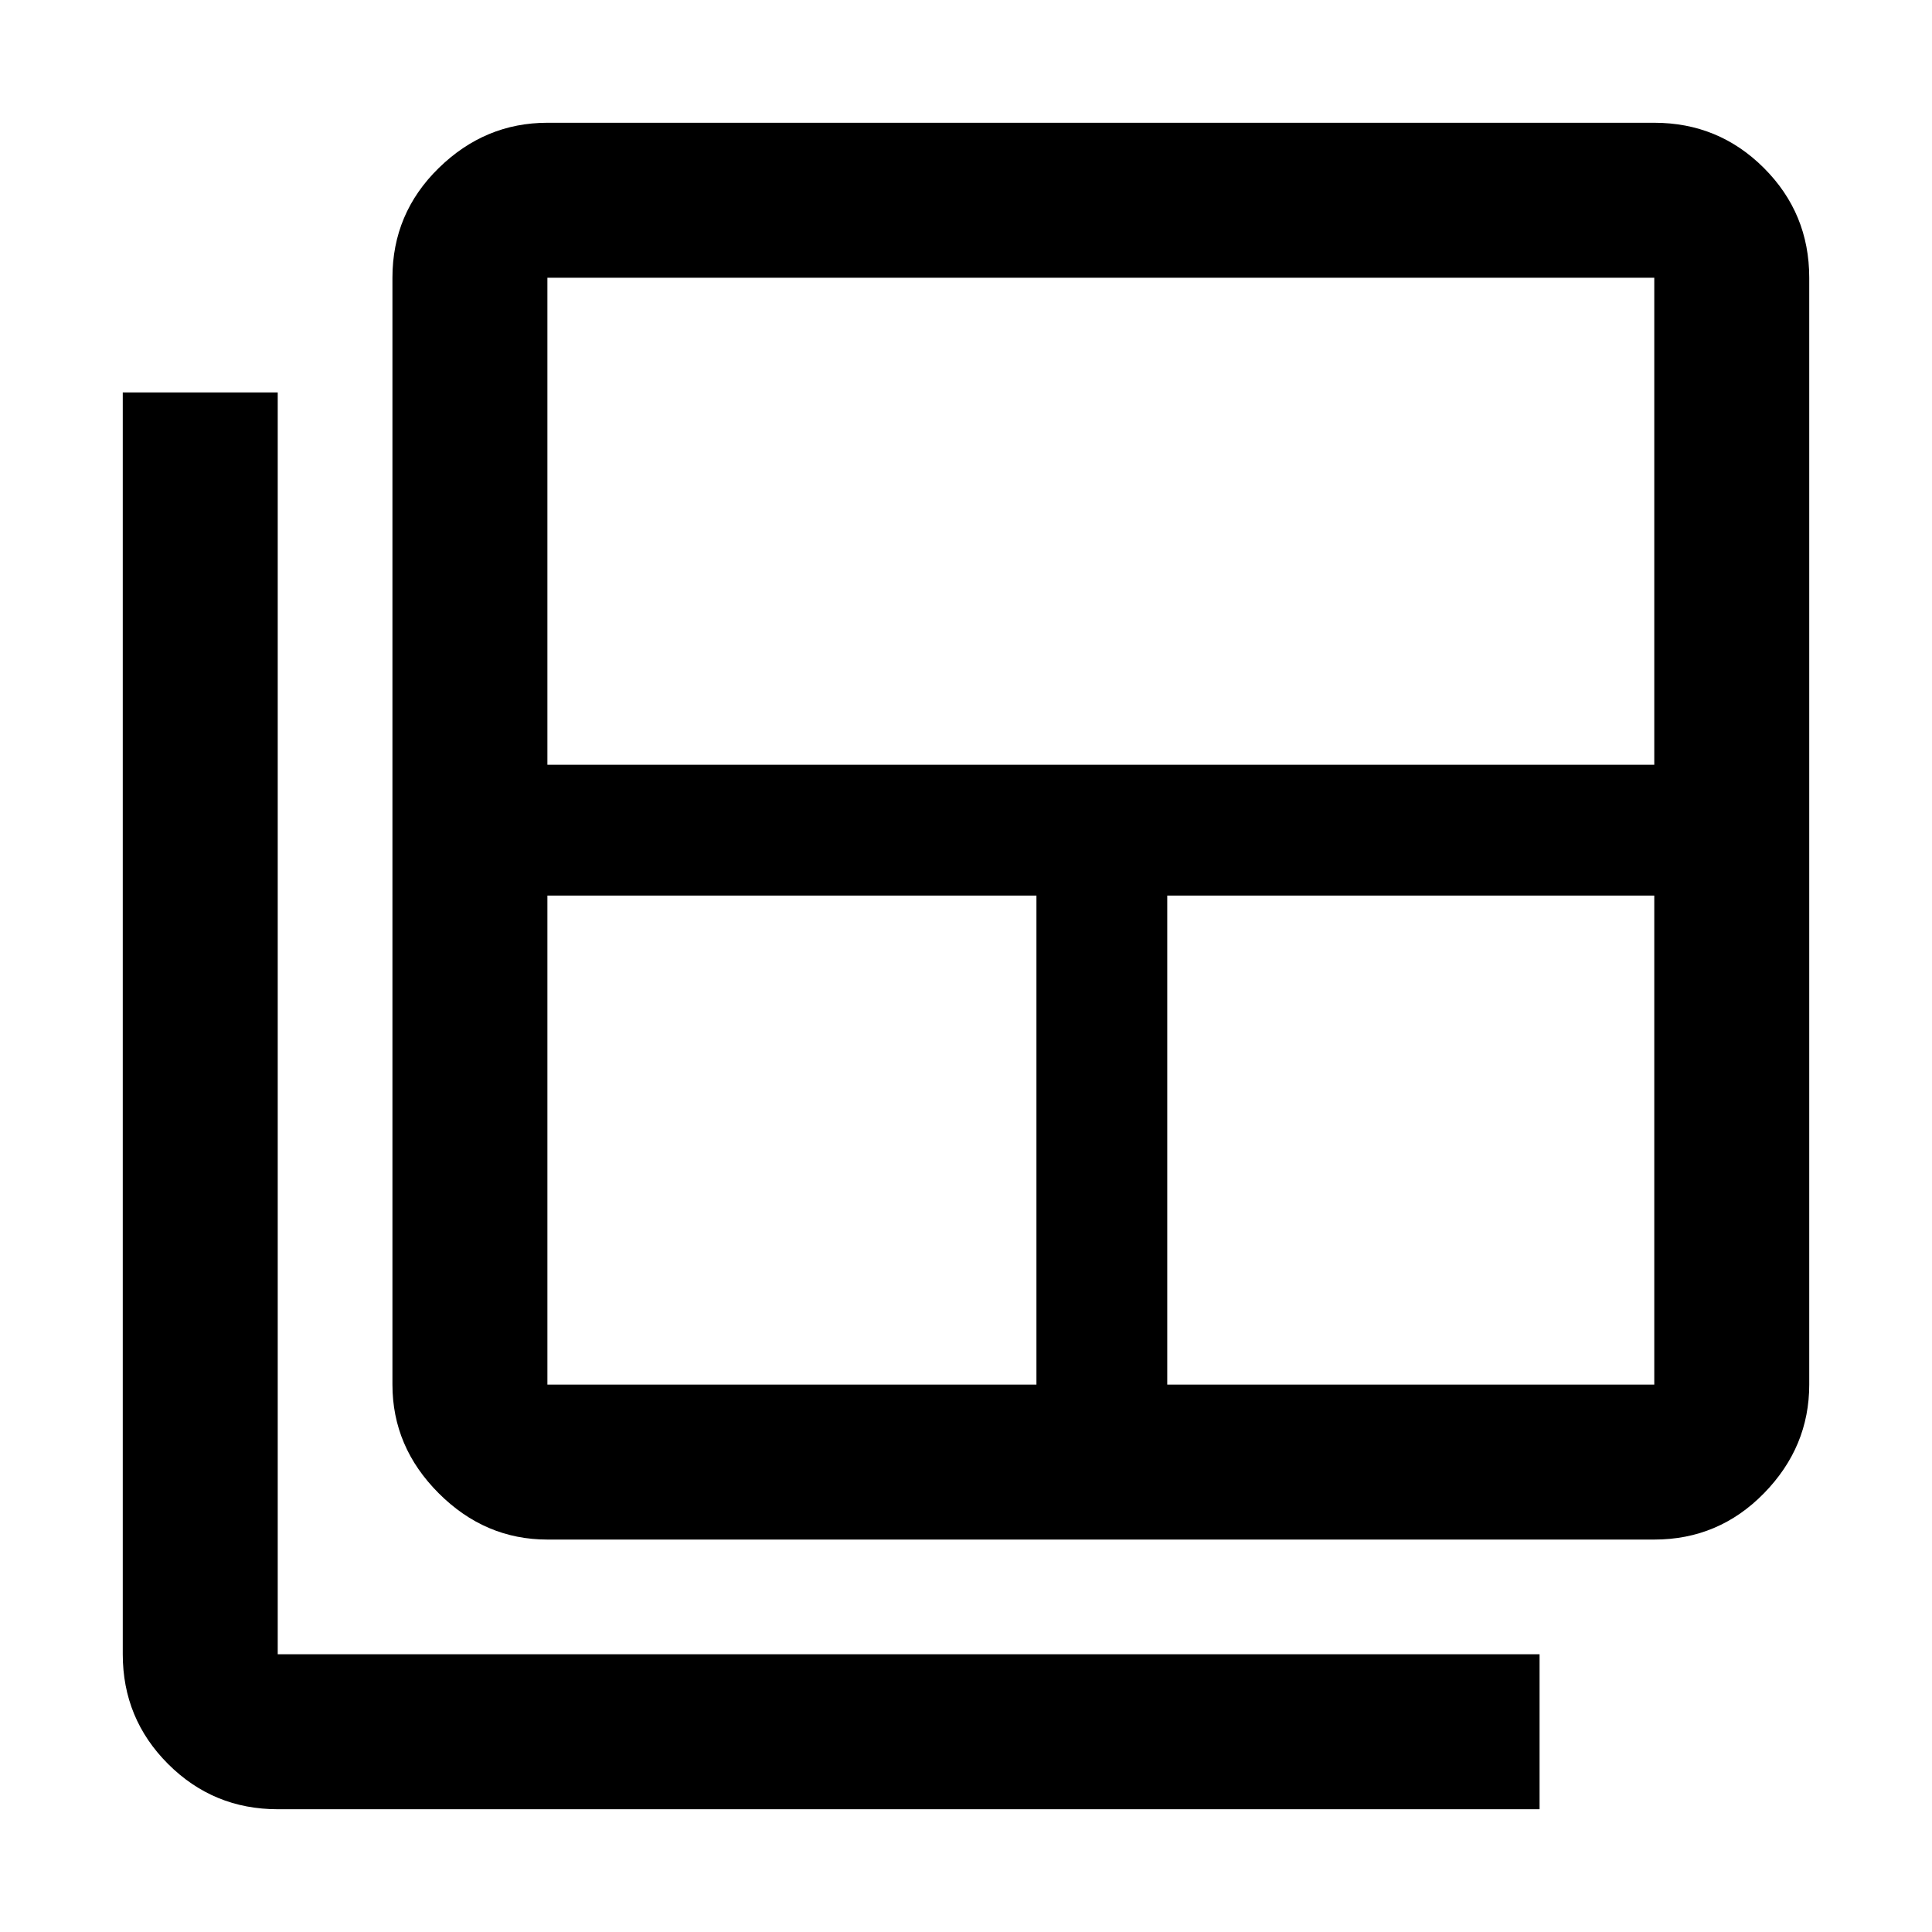 <svg xmlns="http://www.w3.org/2000/svg" height="48" width="48"><path d="M13.6 34.4h12.15V22.25H13.6V34.4Zm0-15.4h27.5V6.9H13.6ZM29 34.4h12.1V22.25H29Zm-15.4 3.85q-1.55 0-2.7-1.15-1.15-1.15-1.15-2.7V6.9q0-1.6 1.15-2.725t2.7-1.125h27.5q1.6 0 2.725 1.125T44.95 6.9v27.5q0 1.55-1.125 2.7-1.125 1.15-2.725 1.15Zm-6.7 6.7q-1.6 0-2.725-1.125T3.05 41.1V9.75H6.9V41.1h31.35v3.85Z"/></svg>
